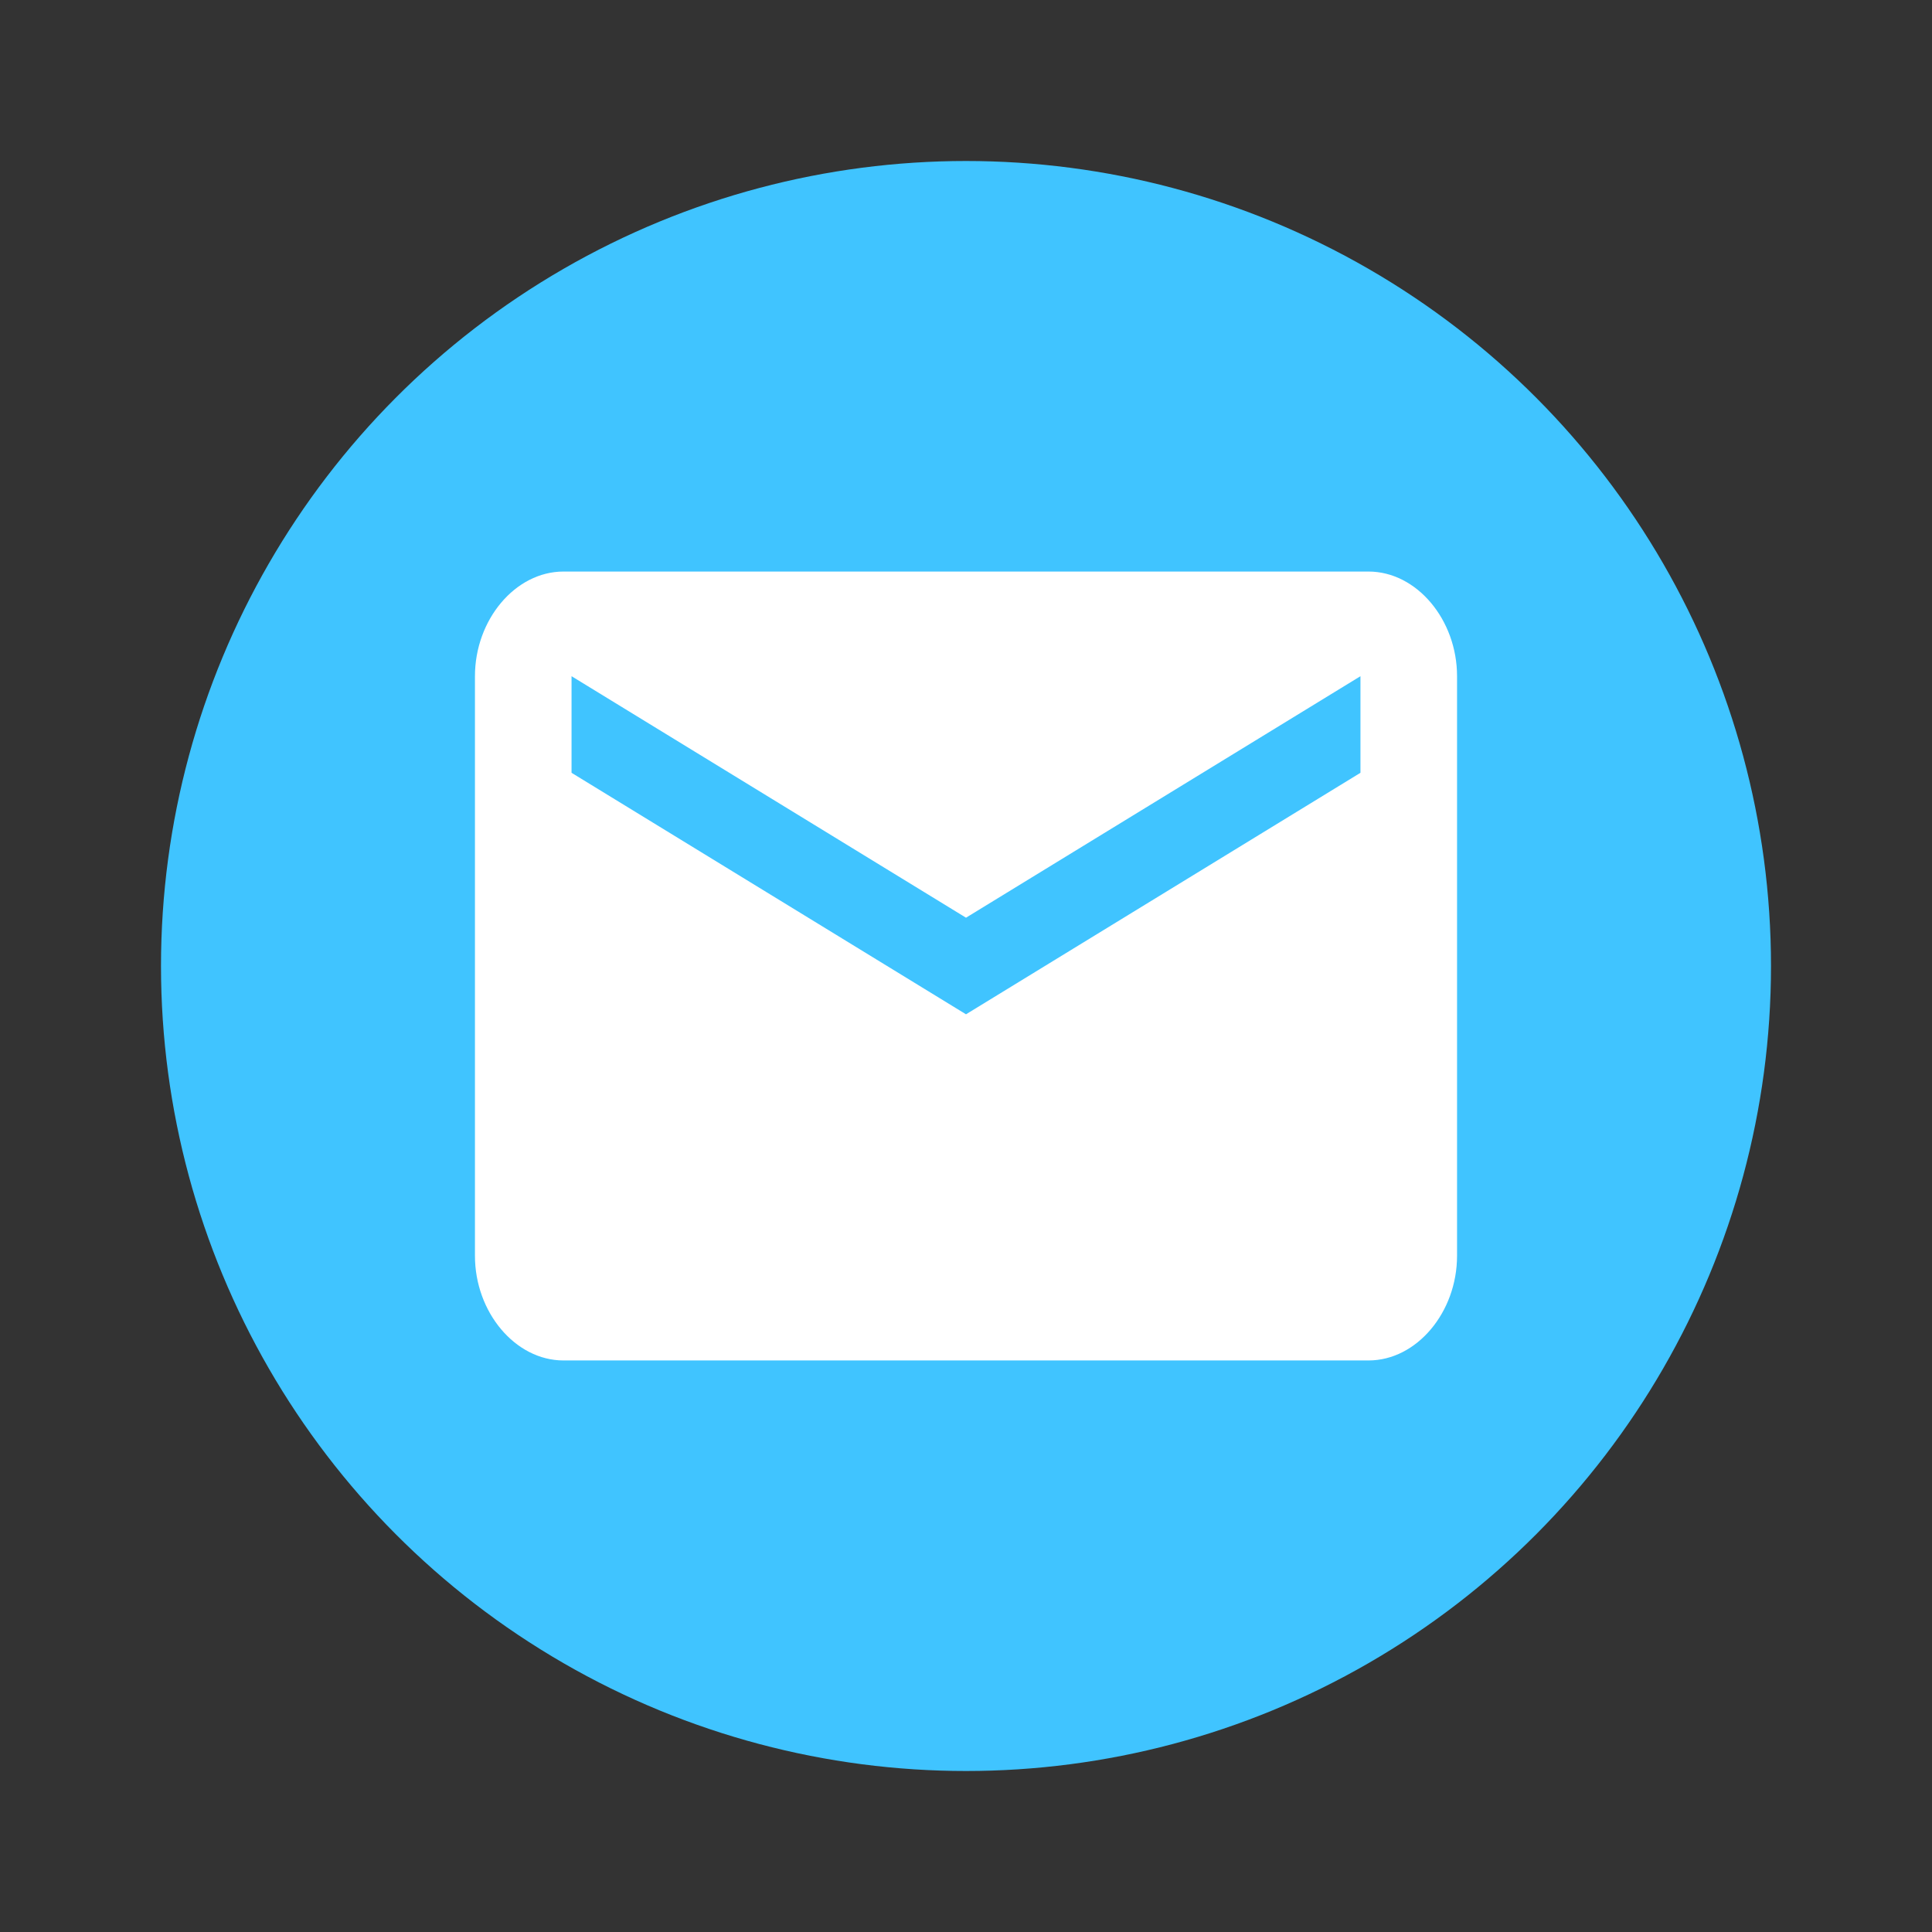 <svg xmlns="http://www.w3.org/2000/svg" width="24" height="24" viewBox="0 0 24 24"><rect x="0" y="0" width="24" height="24" fill="#333333" stroke="none"/><circle cx="12" cy="12" r="10" fill="#40C4FF"/><path d="M16.9 7.1H7c-.6 0-1.1.6-1.1 1.3v7.2c0 .7.5 1.3 1.1 1.3H17c.6 0 1.1-.6 1.1-1.3V8.4c0-.7-.5-1.3-1.1-1.3zm0 2.5l-4.9 3-4.9-3V8.4l4.9 3 4.9-3v1.2z" fill="#fff"/></svg>